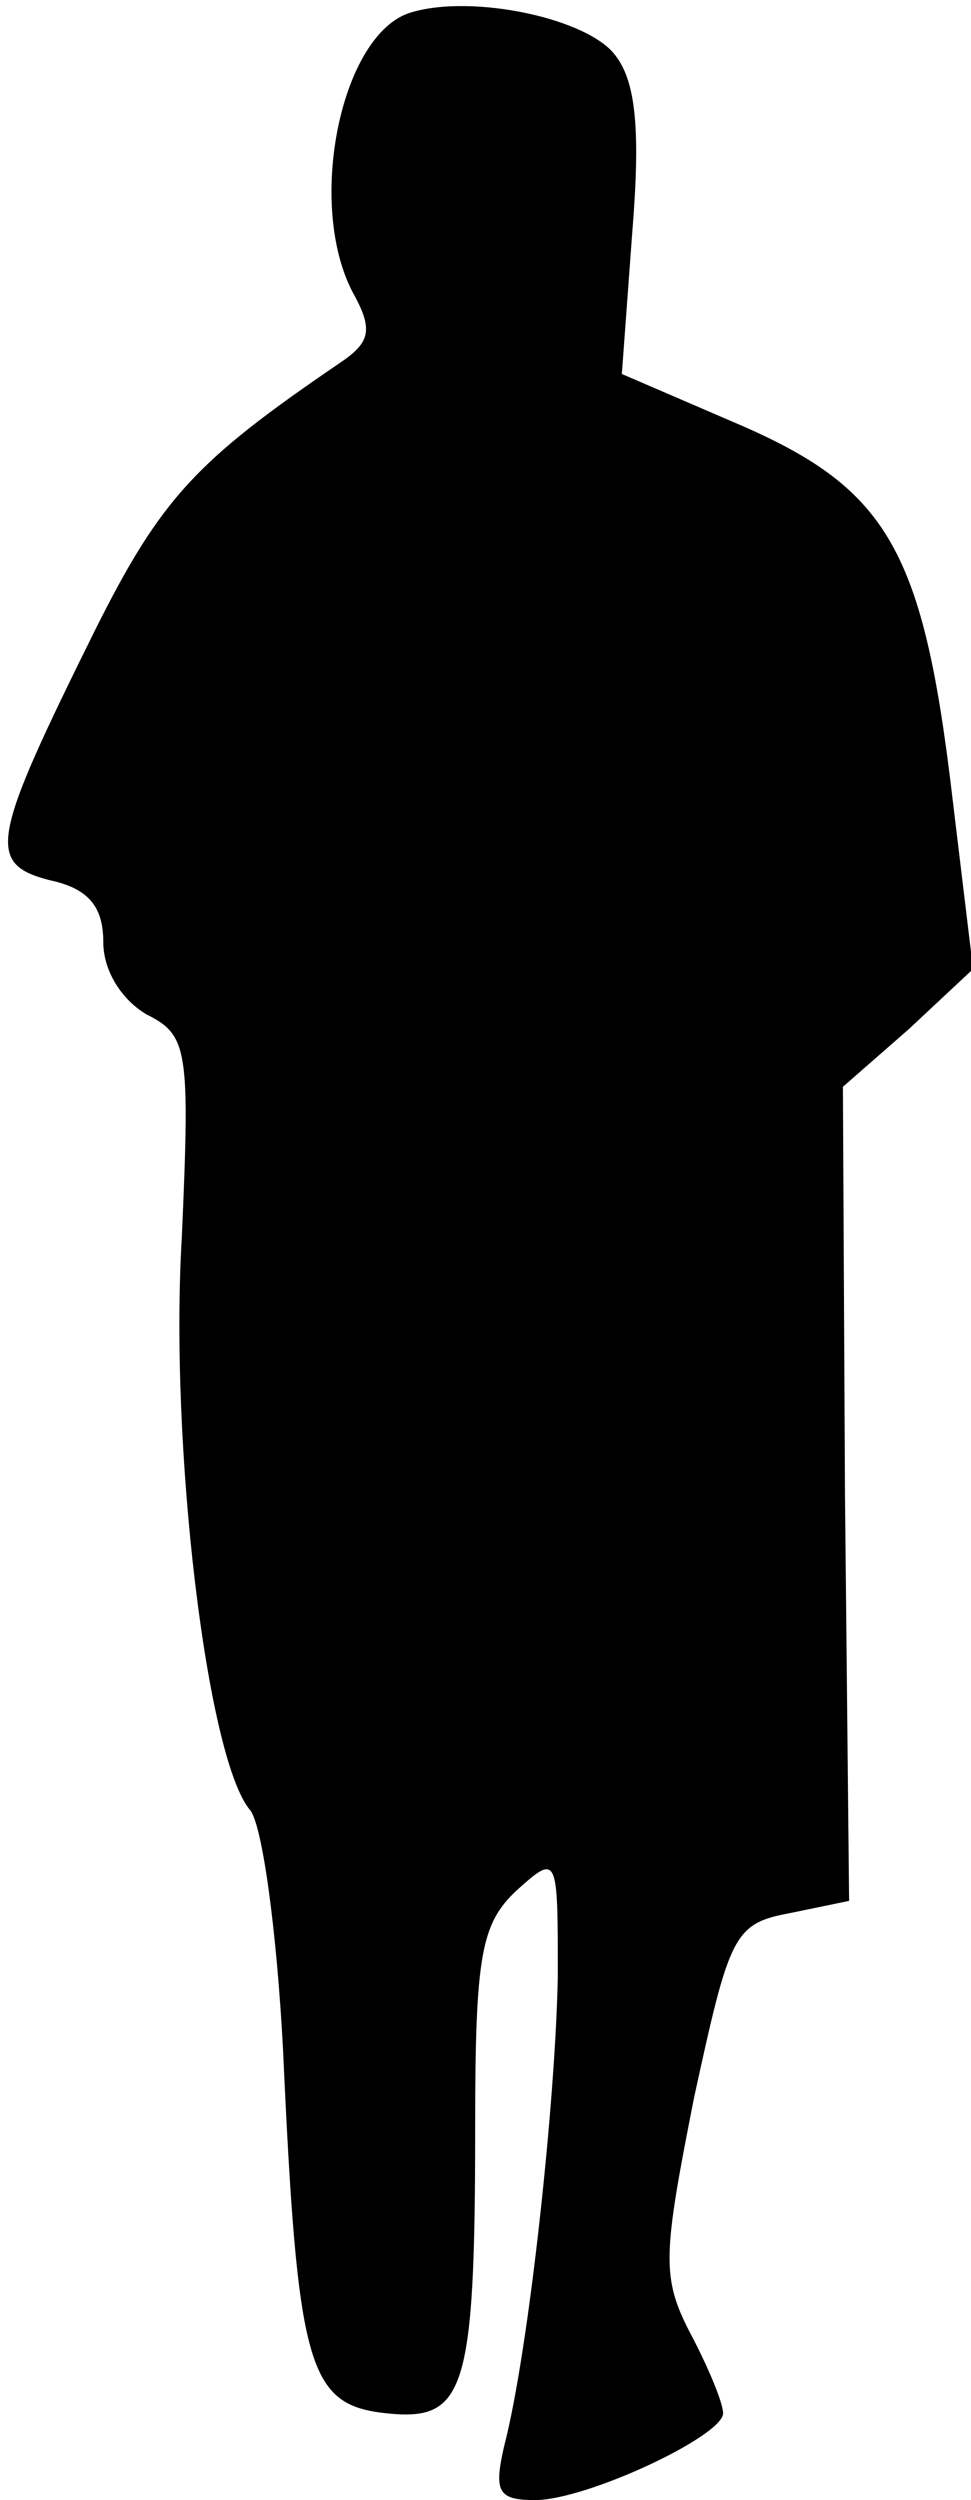 <?xml version="1.0" standalone="no"?>
<!DOCTYPE svg PUBLIC "-//W3C//DTD SVG 20010904//EN"
 "http://www.w3.org/TR/2001/REC-SVG-20010904/DTD/svg10.dtd">
<svg version="1.0" xmlns="http://www.w3.org/2000/svg"
 width="47pt" height="121pt" viewBox="0 0 47 121"
 preserveAspectRatio="xMidYMid meet">
<g transform="translate(0,121) scale(0.1,-0.1)"
fill="#000000" stroke="none">
<path fill="#000000" stroke="none" d="M199 1204 c-34 -10 -51 -93 -28 -136
10 -18 8 -24 -7 -34 -69 -47 -86 -65 -118 -129 -50 -101 -53 -113 -22 -121 19
-4 26 -13 26 -30 0 -14 9 -28 21 -35 20 -10 21 -17 17 -108 -6 -100 12 -252
33 -277 6 -7 13 -59 16 -116 7 -154 12 -172 50 -176 38 -4 43 10 43 139 0 83
3 98 20 114 20 18 20 17 20 -41 -1 -60 -14 -182 -26 -228 -5 -22 -3 -26 15
-26 25 0 91 31 91 42 0 5 -7 22 -16 39 -14 27 -13 38 2 114 17 78 19 84 46 89
l29 6 -2 197 -1 197 32 28 31 29 -10 83 c-14 119 -31 149 -102 180 l-58 25 5
68 c4 49 2 73 -8 86 -13 18 -69 30 -99 21z"/>
</g>
</svg>
